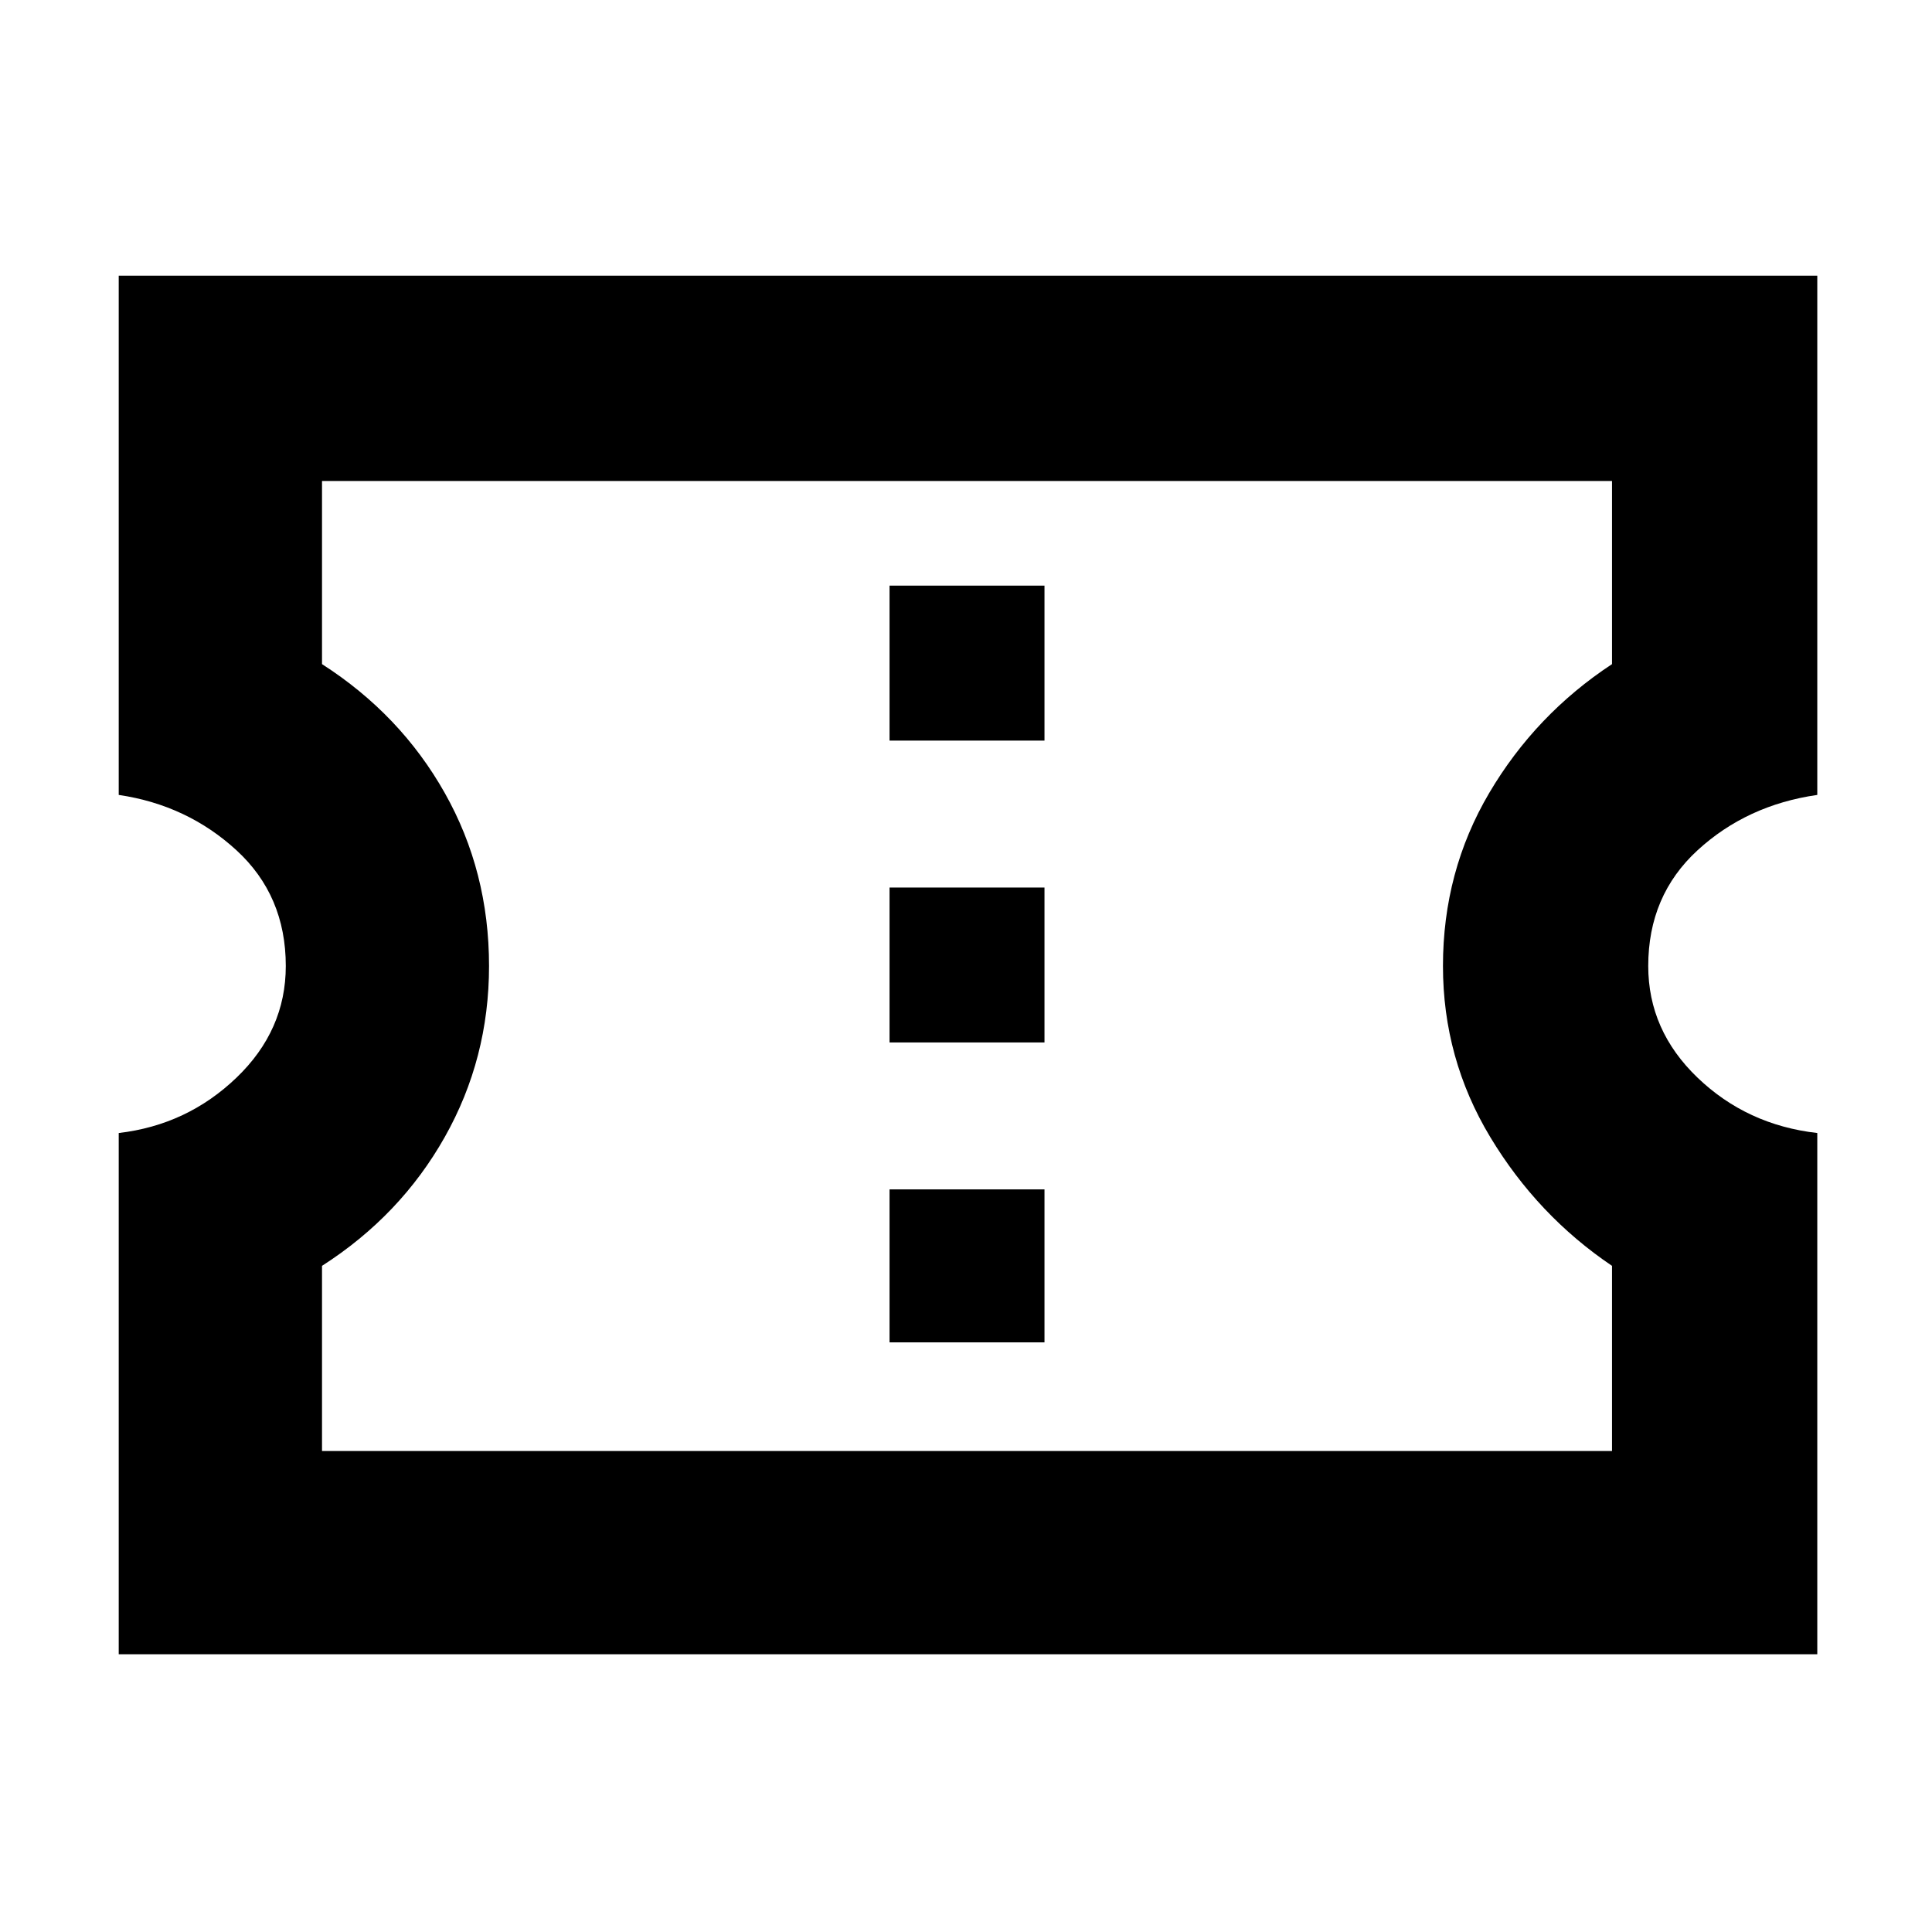 <svg xmlns="http://www.w3.org/2000/svg" height="40" width="40"><path d="M2.458 34.25V23.458Q3.875 23.292 4.896 22.312Q5.917 21.333 5.917 20Q5.917 18.542 4.896 17.604Q3.875 16.667 2.458 16.458V5.708H37.625V16.458Q36.167 16.667 35.146 17.604Q34.125 18.542 34.125 20Q34.125 21.333 35.146 22.312Q36.167 23.292 37.625 23.458V34.25ZM6.667 30.042H33.375V26.208Q31.833 25.167 30.854 23.542Q29.875 21.917 29.875 20Q29.875 18.042 30.833 16.417Q31.792 14.792 33.375 13.75V9.958H6.667V13.75Q8.292 14.792 9.208 16.417Q10.125 18.042 10.125 20Q10.125 21.917 9.208 23.542Q8.292 25.167 6.667 26.208ZM18.417 27.792H21.625V24.625H18.417ZM18.417 21.583H21.625V18.375H18.417ZM18.417 15.333H21.625V12.125H18.417ZM20.042 19.958Q20.042 19.958 20.042 19.958Q20.042 19.958 20.042 19.958Q20.042 19.958 20.042 19.958Q20.042 19.958 20.042 19.958Q20.042 19.958 20.042 19.958Q20.042 19.958 20.042 19.958Q20.042 19.958 20.042 19.958Q20.042 19.958 20.042 19.958Z"/></svg>